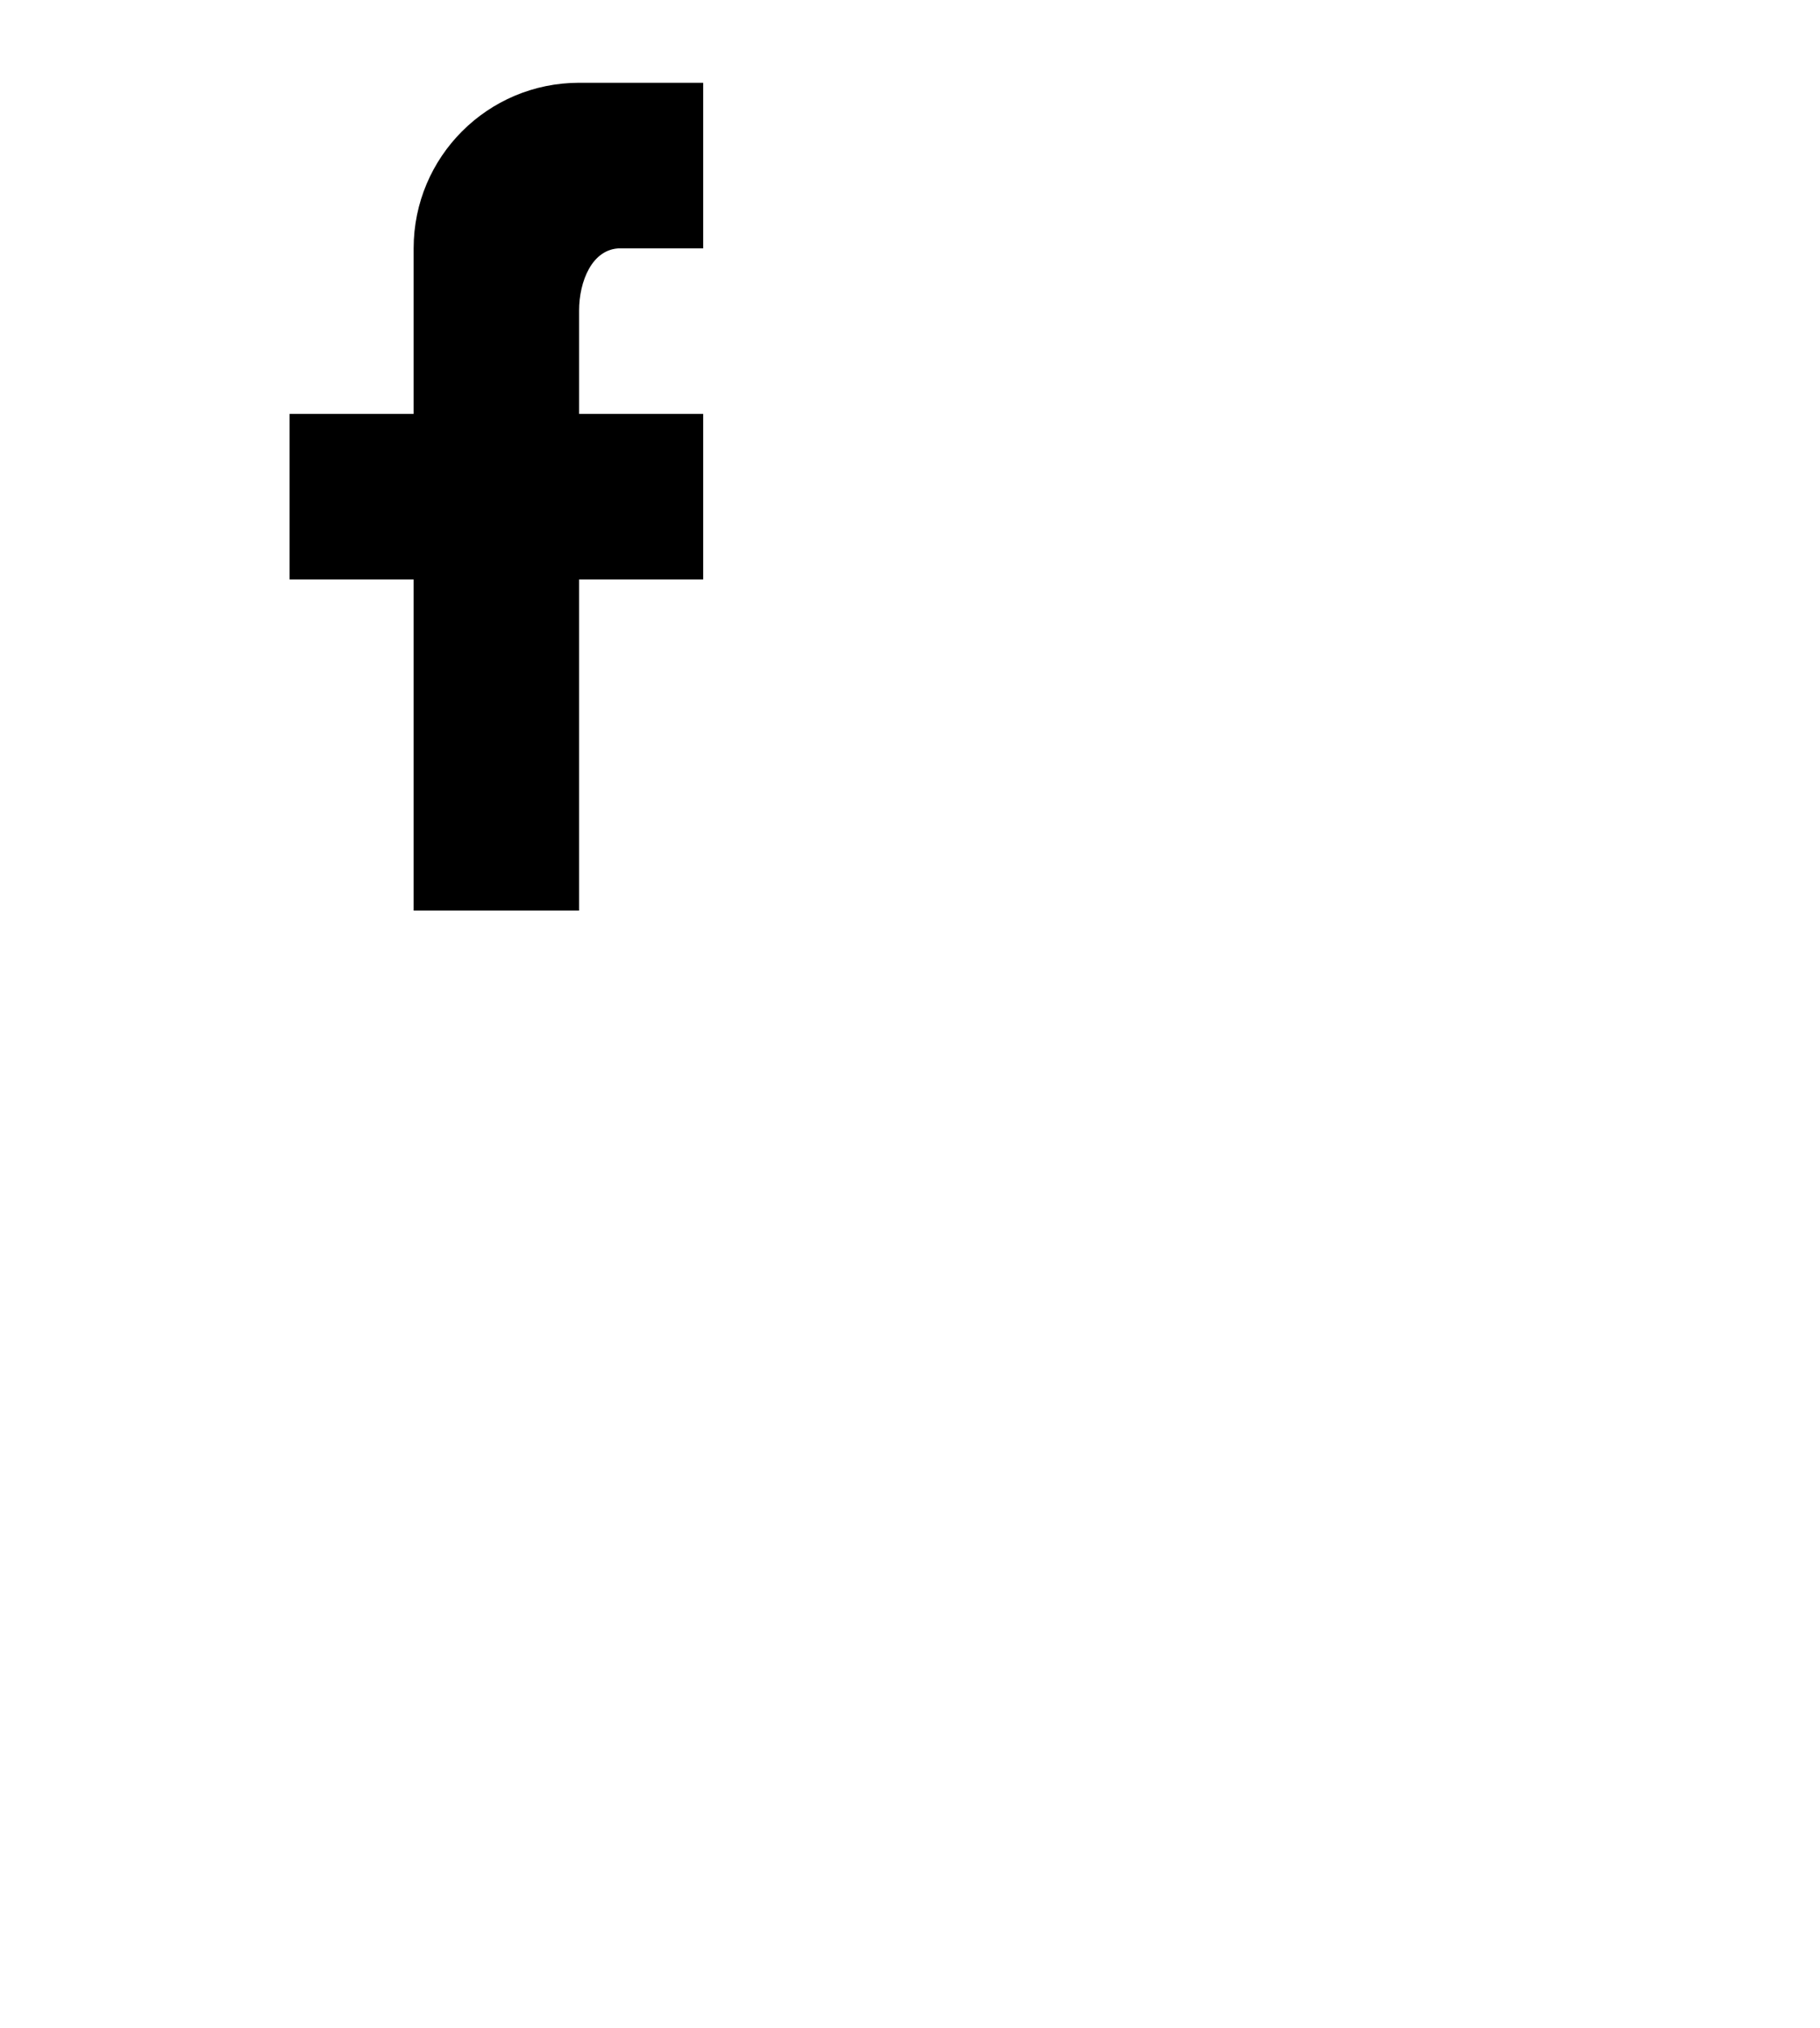 <svg xmlns="http://www.w3.org/2000/svg" width="44" height="49" viewBox="0 0 44 49">
    <g id="facebook">
        <path d="M17 2v0 0 4h-2c-0.69 0-1 0.81-1 1.5v2.5h3v4h-3v8h-4v-8h-3v-4h3v-4c0-2.209 1.791-4 4-4v0h3z"></path>
    </g>
</svg>